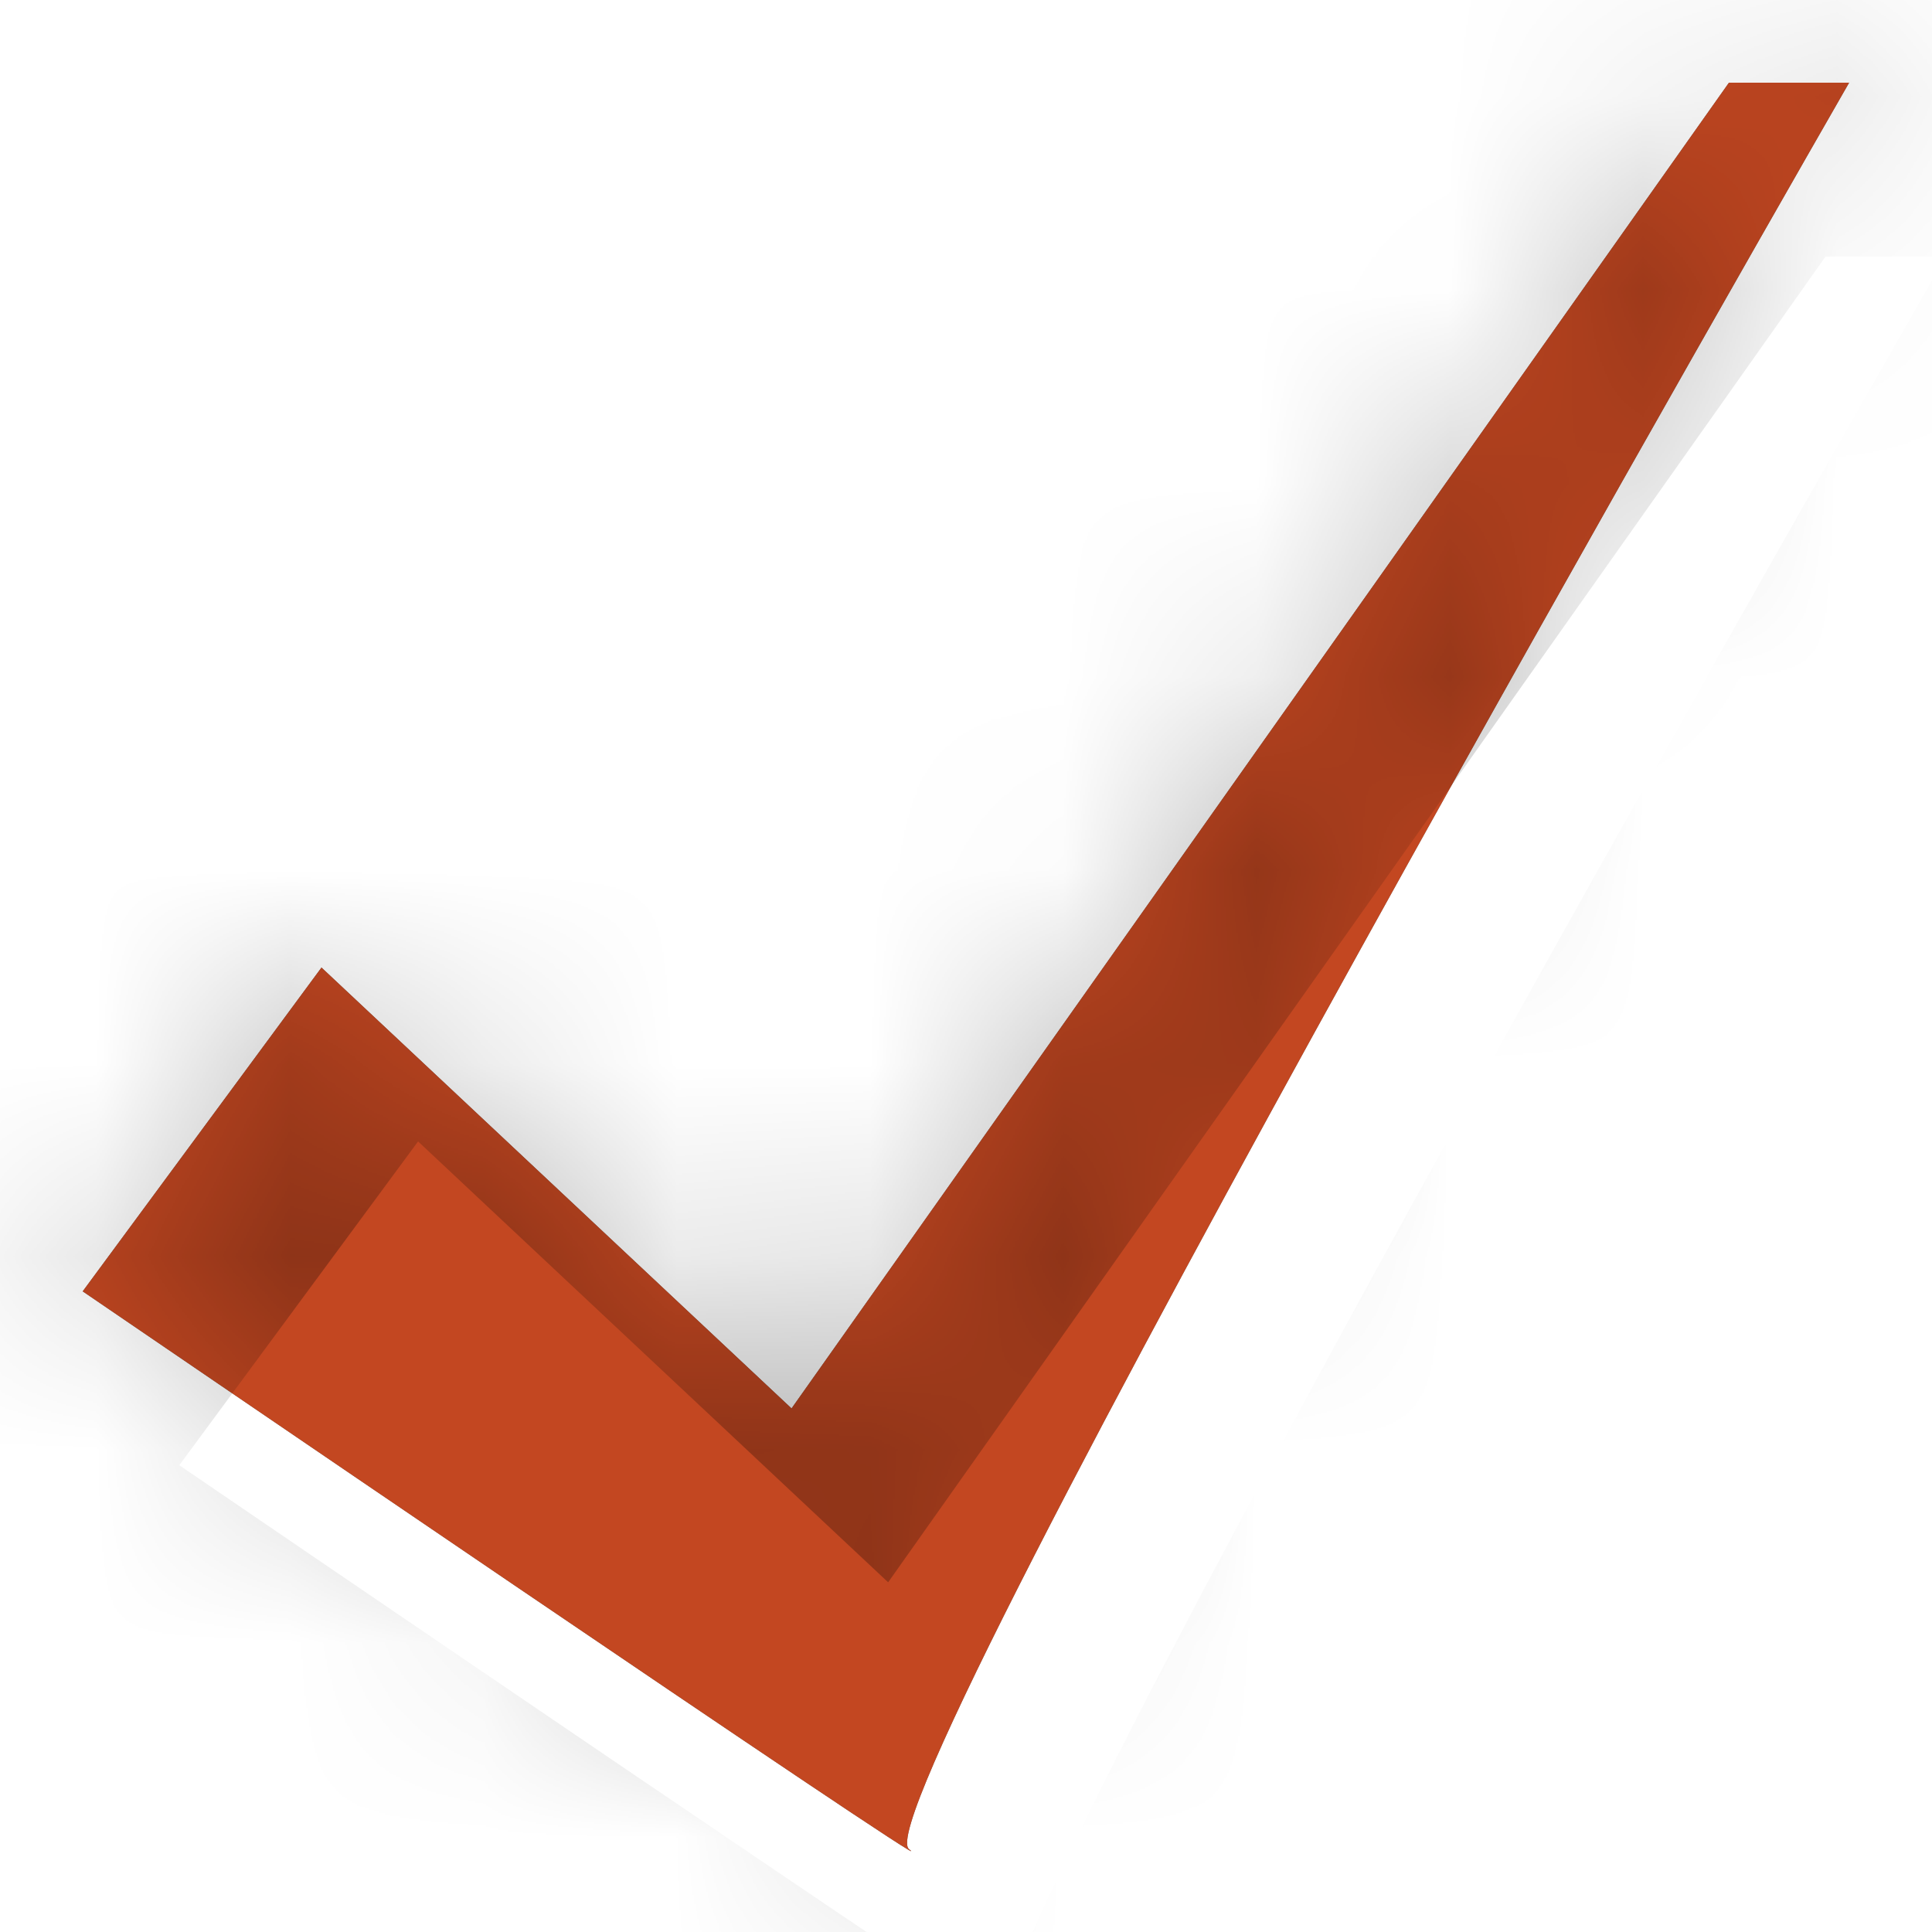 <svg xmlns="http://www.w3.org/2000/svg" width="10" height="10" viewBox="0 0 10 10"><defs><mask id="isgab" width="2" height="2" x="-1" y="-1"><path fill="#fff" d="M0 0h10v10H0z"/><path d="M4.097 7.29L8.949.428h.622s-5.132 8.93-4.866 9.143C4.97 9.785.428 6.684.428 6.684l1.236-1.676z"/></mask><filter id="isgaa" width="30.5" height="30.9" x="-10" y="-10" filterUnits="userSpaceOnUse"><feOffset dx=".5" dy=".9" in="SourceGraphic" result="FeOffset1023Out"/><feGaussianBlur in="FeOffset1023Out" result="FeGaussianBlur1024Out" stdDeviation="0 0"/></filter><filter id="isgac" width="200%" height="200%" x="-50%" y="-50%"><feGaussianBlur in="SourceGraphic" result="FeGaussianBlur1030Out" stdDeviation="0 0"/></filter><mask id="isgad"><path fill="#fff" d="M4.097 7.29L8.949.428h.622s-5.132 8.93-4.866 9.143C4.97 9.785.428 6.684.428 6.684l1.236-1.676z"/></mask></defs><g><g><g filter="url(#isgaa)"><path fill="none" d="M4.097 7.29L8.949.428h.622s-5.132 8.93-4.866 9.143C4.97 9.785.428 6.684.428 6.684l1.236-1.676z" mask="url(&quot;#isgab&quot;)"/><path fill="#fff" fill-opacity=".75" d="M4.097 7.29L8.949.428h.622s-5.132 8.93-4.866 9.143C4.97 9.785.428 6.684.428 6.684l1.236-1.676z"/></g><path fill="#666" d="M4.097 7.29L8.949.428h.622s-5.132 8.93-4.866 9.143C4.97 9.785.428 6.684.428 6.684l1.236-1.676z"/><path fill="#c34721" d="M4.097 7.29L8.949.428h.622s-5.132 8.93-4.866 9.143C4.97 9.785.428 6.684.428 6.684l1.236-1.676z"/><path fill-opacity=".27" d="M-.5 10.9V-.9h11v11.8zm2.664-4.992L.928 7.584s4.543 3.1 4.277 2.887c-.266-.214 4.866-9.143 4.866-9.143h-.622L4.597 8.19z" filter="url(#isgac)" mask="url(&quot;#isgad&quot;)"/></g></g></svg>